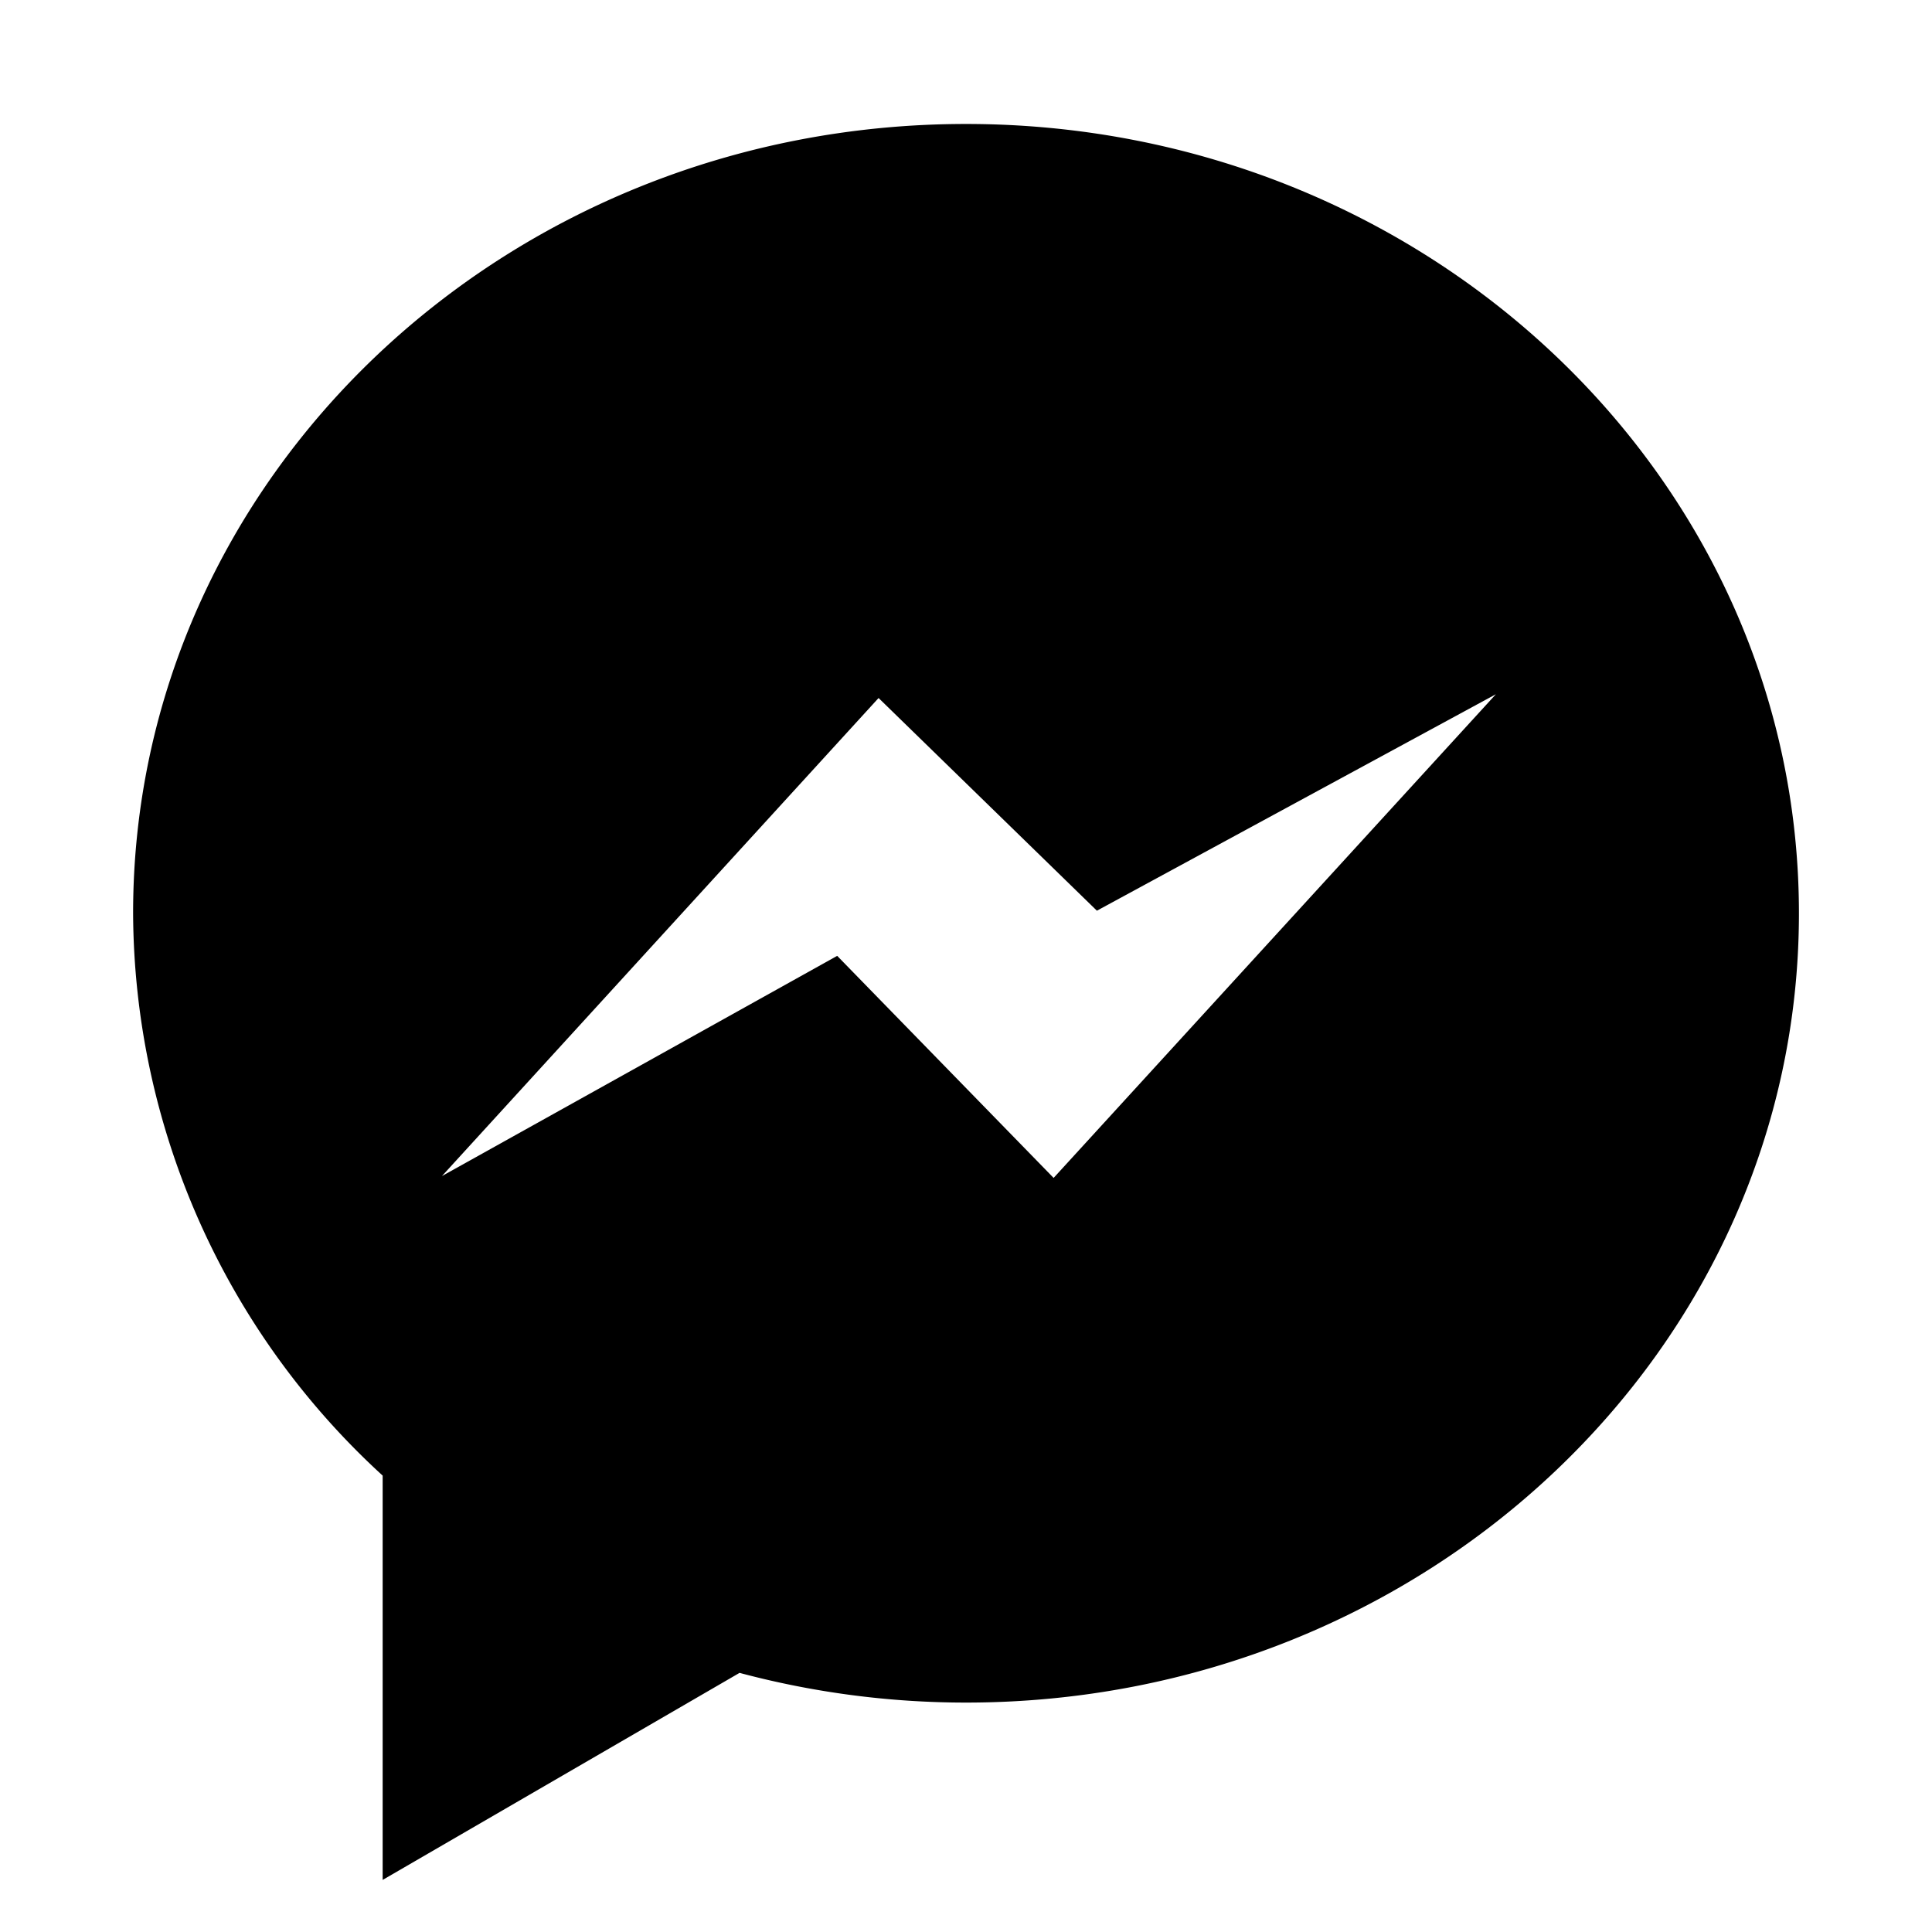<svg xmlns="http://www.w3.org/2000/svg" height="48" viewBox="0 0 48 48" width="48"><path d="M24 3.08c-11.429 0-20.693 8.779-20.693 19.608a19.039 19.039 0 0 0 6.2 13.973v10.045l8.867-5.144A21.8 21.8 0 0 0 24 42.3c11.429 0 20.694-8.779 20.694-19.608S35.429 3.08 24 3.08Zm2.177 26.185L20.8 23.748l-9.82 5.471 10.848-11.877 5.424 5.284 9.913-5.378Z"/></svg>
